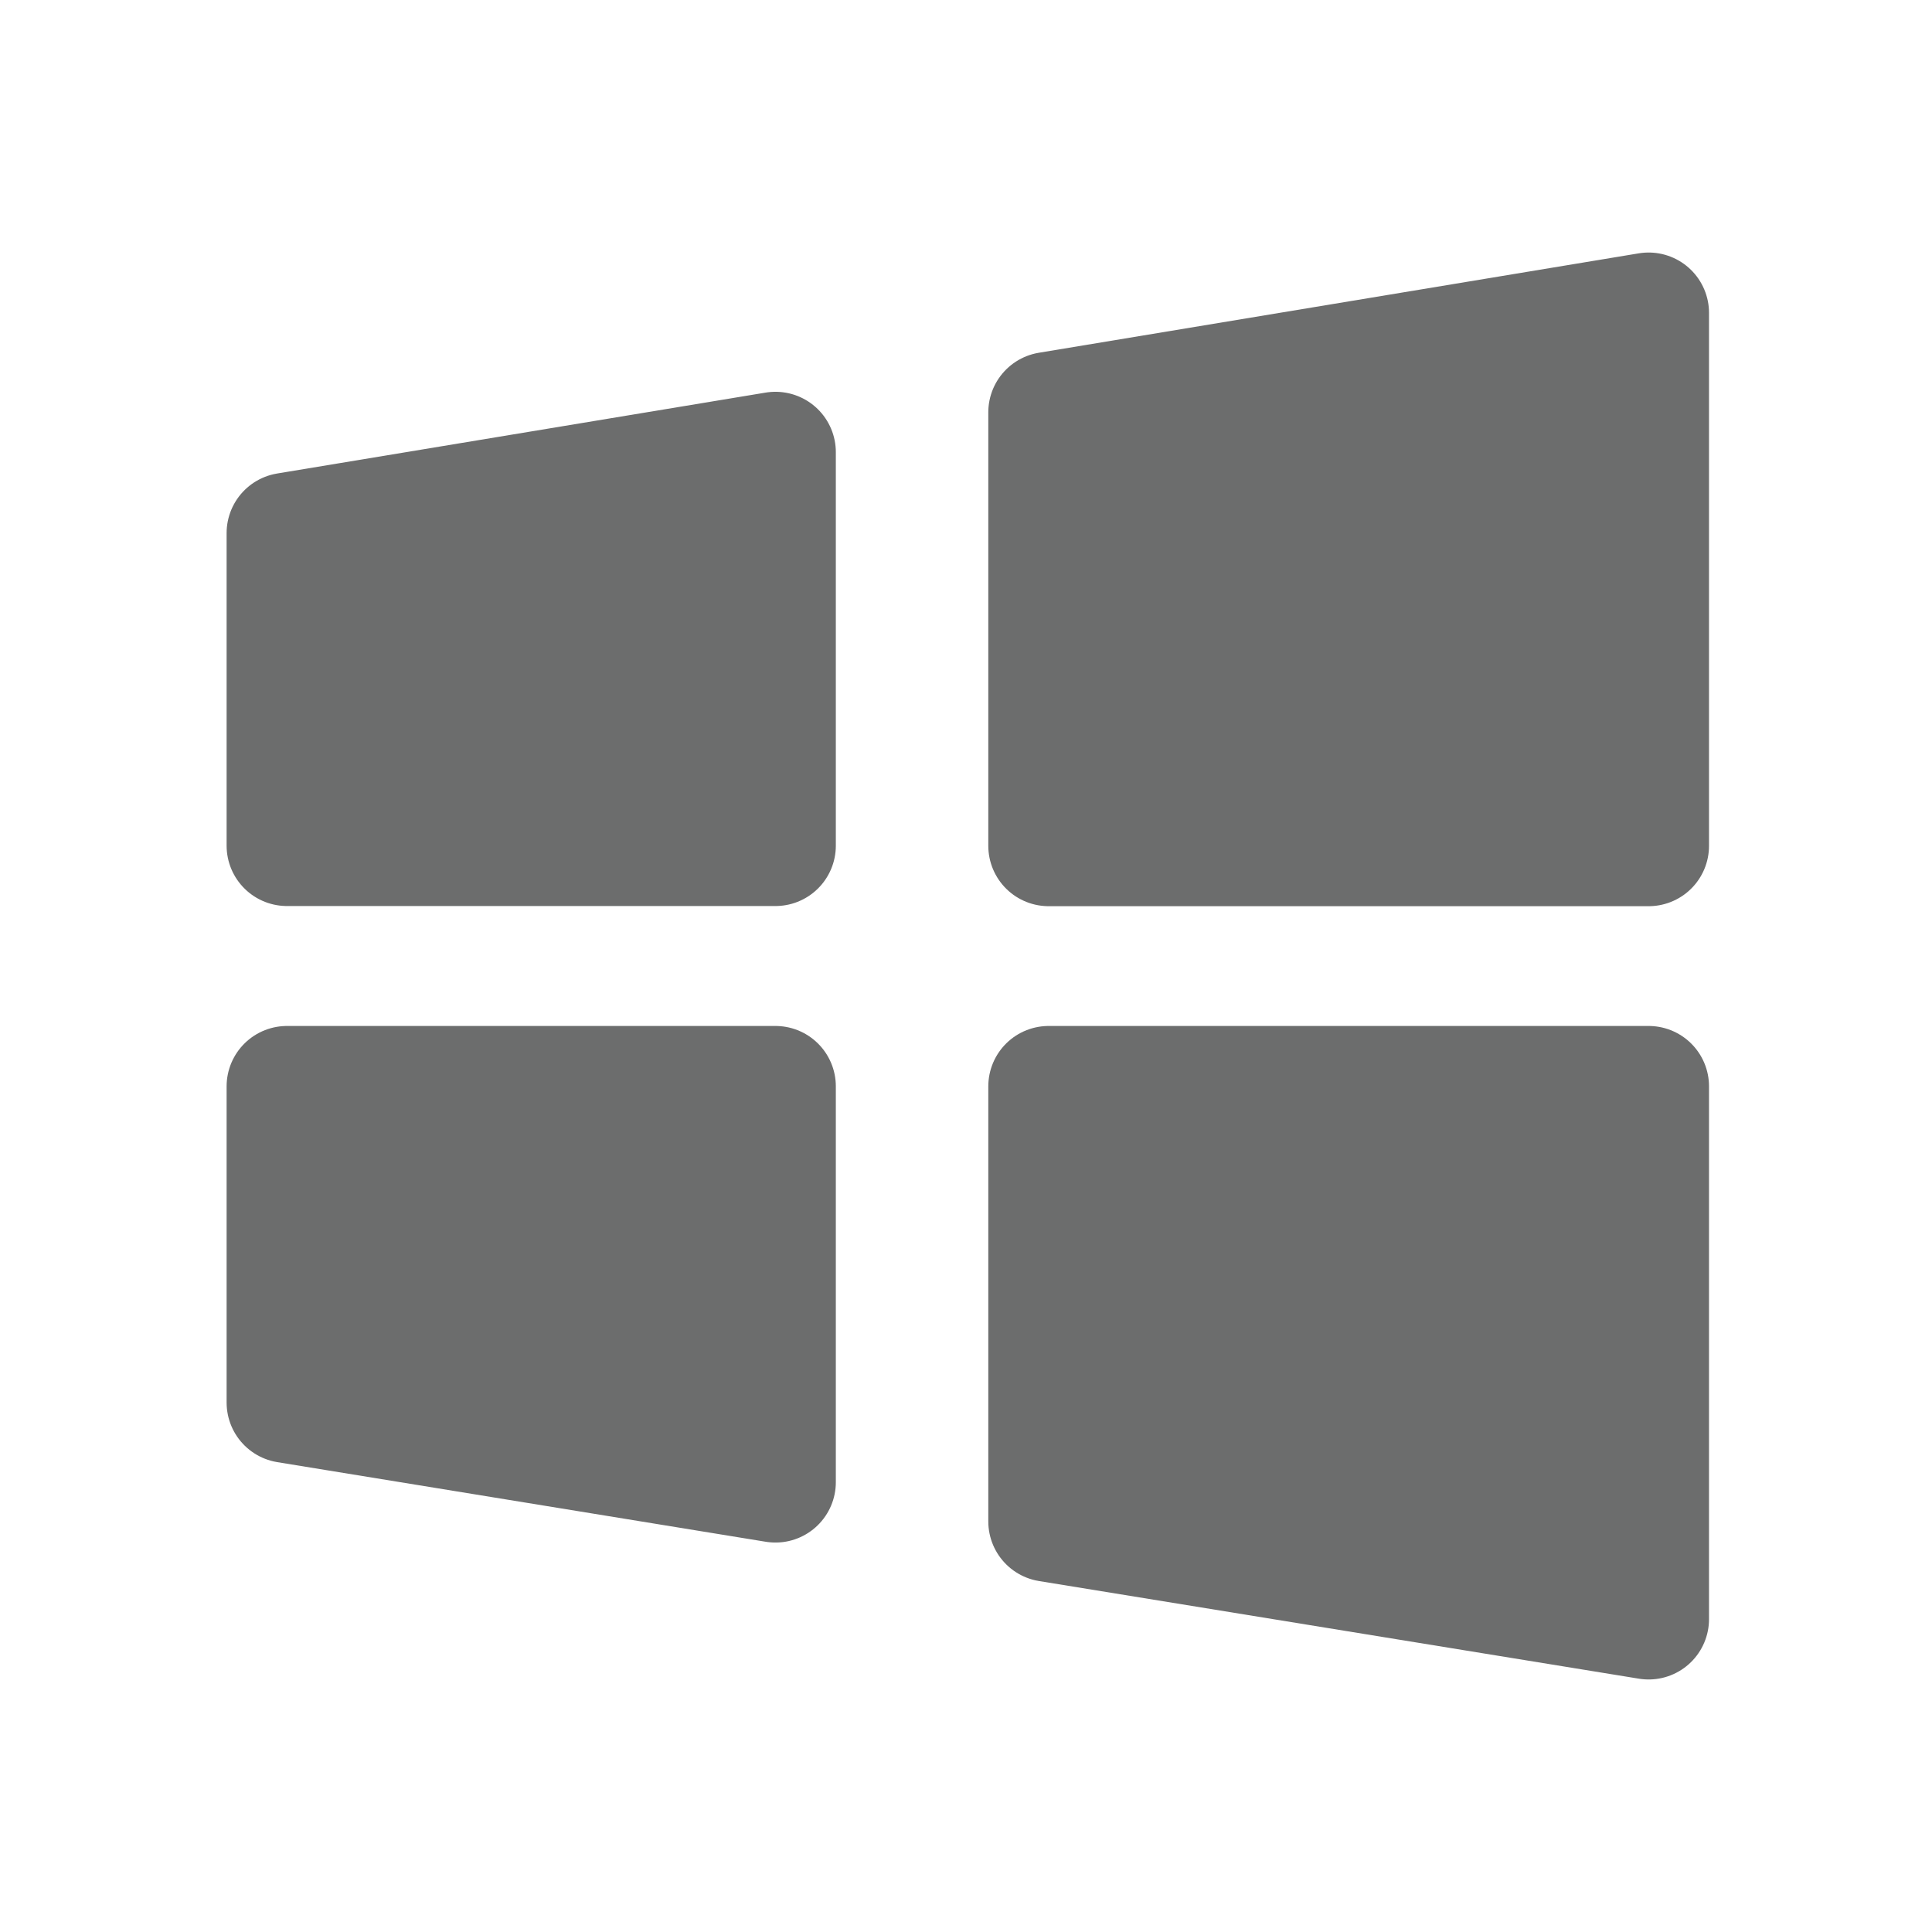 <svg width="24" height="24" viewBox="0 0 24 24" fill="none" xmlns="http://www.w3.org/2000/svg">
<path d="M13.027 10.507V5.122L20.48 3.887V10.507H13.027ZM20.48 20.113L13.027 18.9V13.495H20.48V20.113ZM9.633 10.505H3.565V6.622L9.633 5.617V10.505ZM9.633 18.412L3.565 17.423V13.495H9.633V18.412Z" fill="#6C6D6D" stroke="#6C6D6D" stroke-width="1.5" stroke-linejoin="round"/>
</svg>
